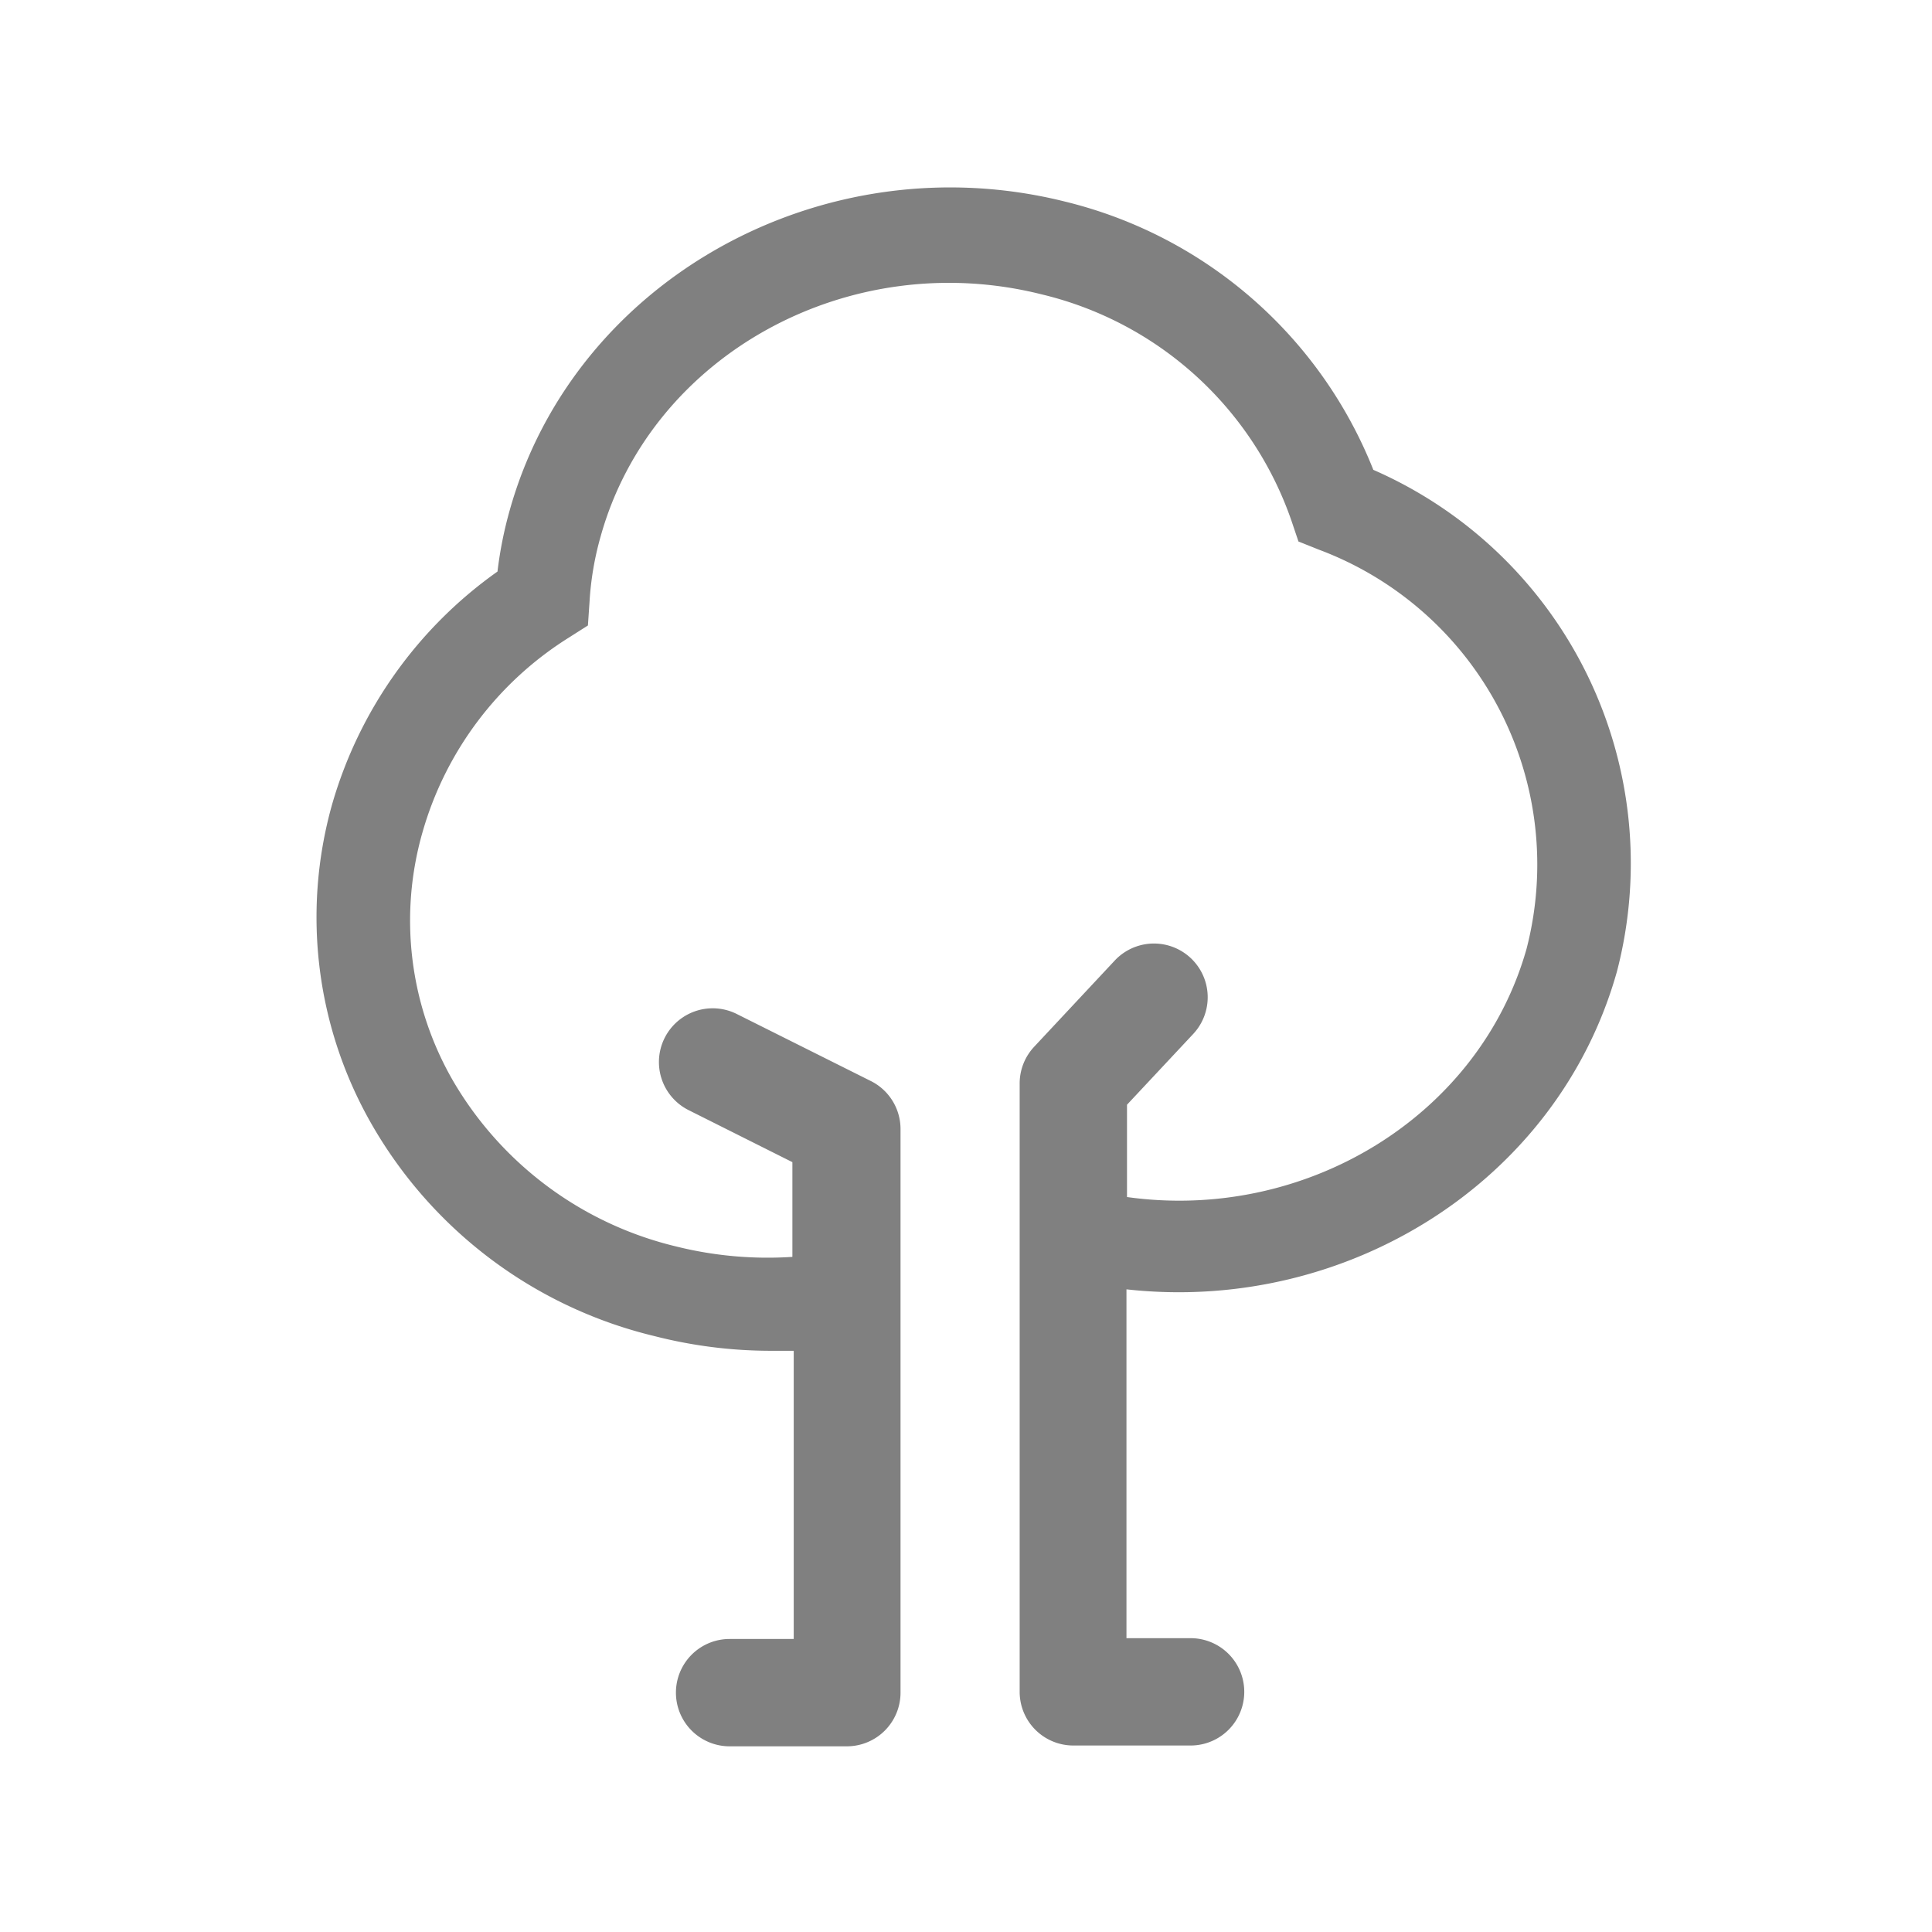 <svg xmlns="http://www.w3.org/2000/svg" viewBox="0 0 72 72">
  <path d="M51.18,17.51a16.59,16.59,0,0,0-11.5-10C30.69,5.27,21.42,10.4,19,19a14.87,14.87,0,0,0-.46,2.3A16.07,16.07,0,0,0,12.37,30a15.51,15.51,0,0,0,1.54,12,16.62,16.62,0,0,0,10.47,7.79,17.5,17.5,0,0,0,4.31.55c.3,0,.59,0,.89,0V61.08l-2.39,0a2,2,0,0,0,0,4h0l4.37,0a2,2,0,0,0,2-2v-21a2,2,0,0,0-1.1-1.79l-5-2.5a2,2,0,0,0-1.8,3.58l3.87,1.94v3.53a14.09,14.09,0,0,1-4.34-.39,13.18,13.18,0,0,1-8.3-6.16A11.94,11.94,0,0,1,15.75,31a12.65,12.65,0,0,1,5.42-7.22l.74-.47.06-.88a11.31,11.31,0,0,1,.42-2.46c1.9-6.77,9.27-10.8,16.43-9a13.06,13.06,0,0,1,9.31,8.44l.26.77.75.3a12.53,12.53,0,0,1,7.75,14.88C55.12,41.62,48.64,45.54,42,44.61V41.17l2.47-2.64a2,2,0,1,0-2.93-2.73l-3,3.21A2,2,0,0,0,38,40.38V63.05a2,2,0,0,0,2,2l4.37,0h0a2,2,0,0,0,0-4l-2.39,0v-13c8.19.91,16.08-4,18.28-11.85A16,16,0,0,0,51.18,17.51Z" fill="gray"/>
</svg>
